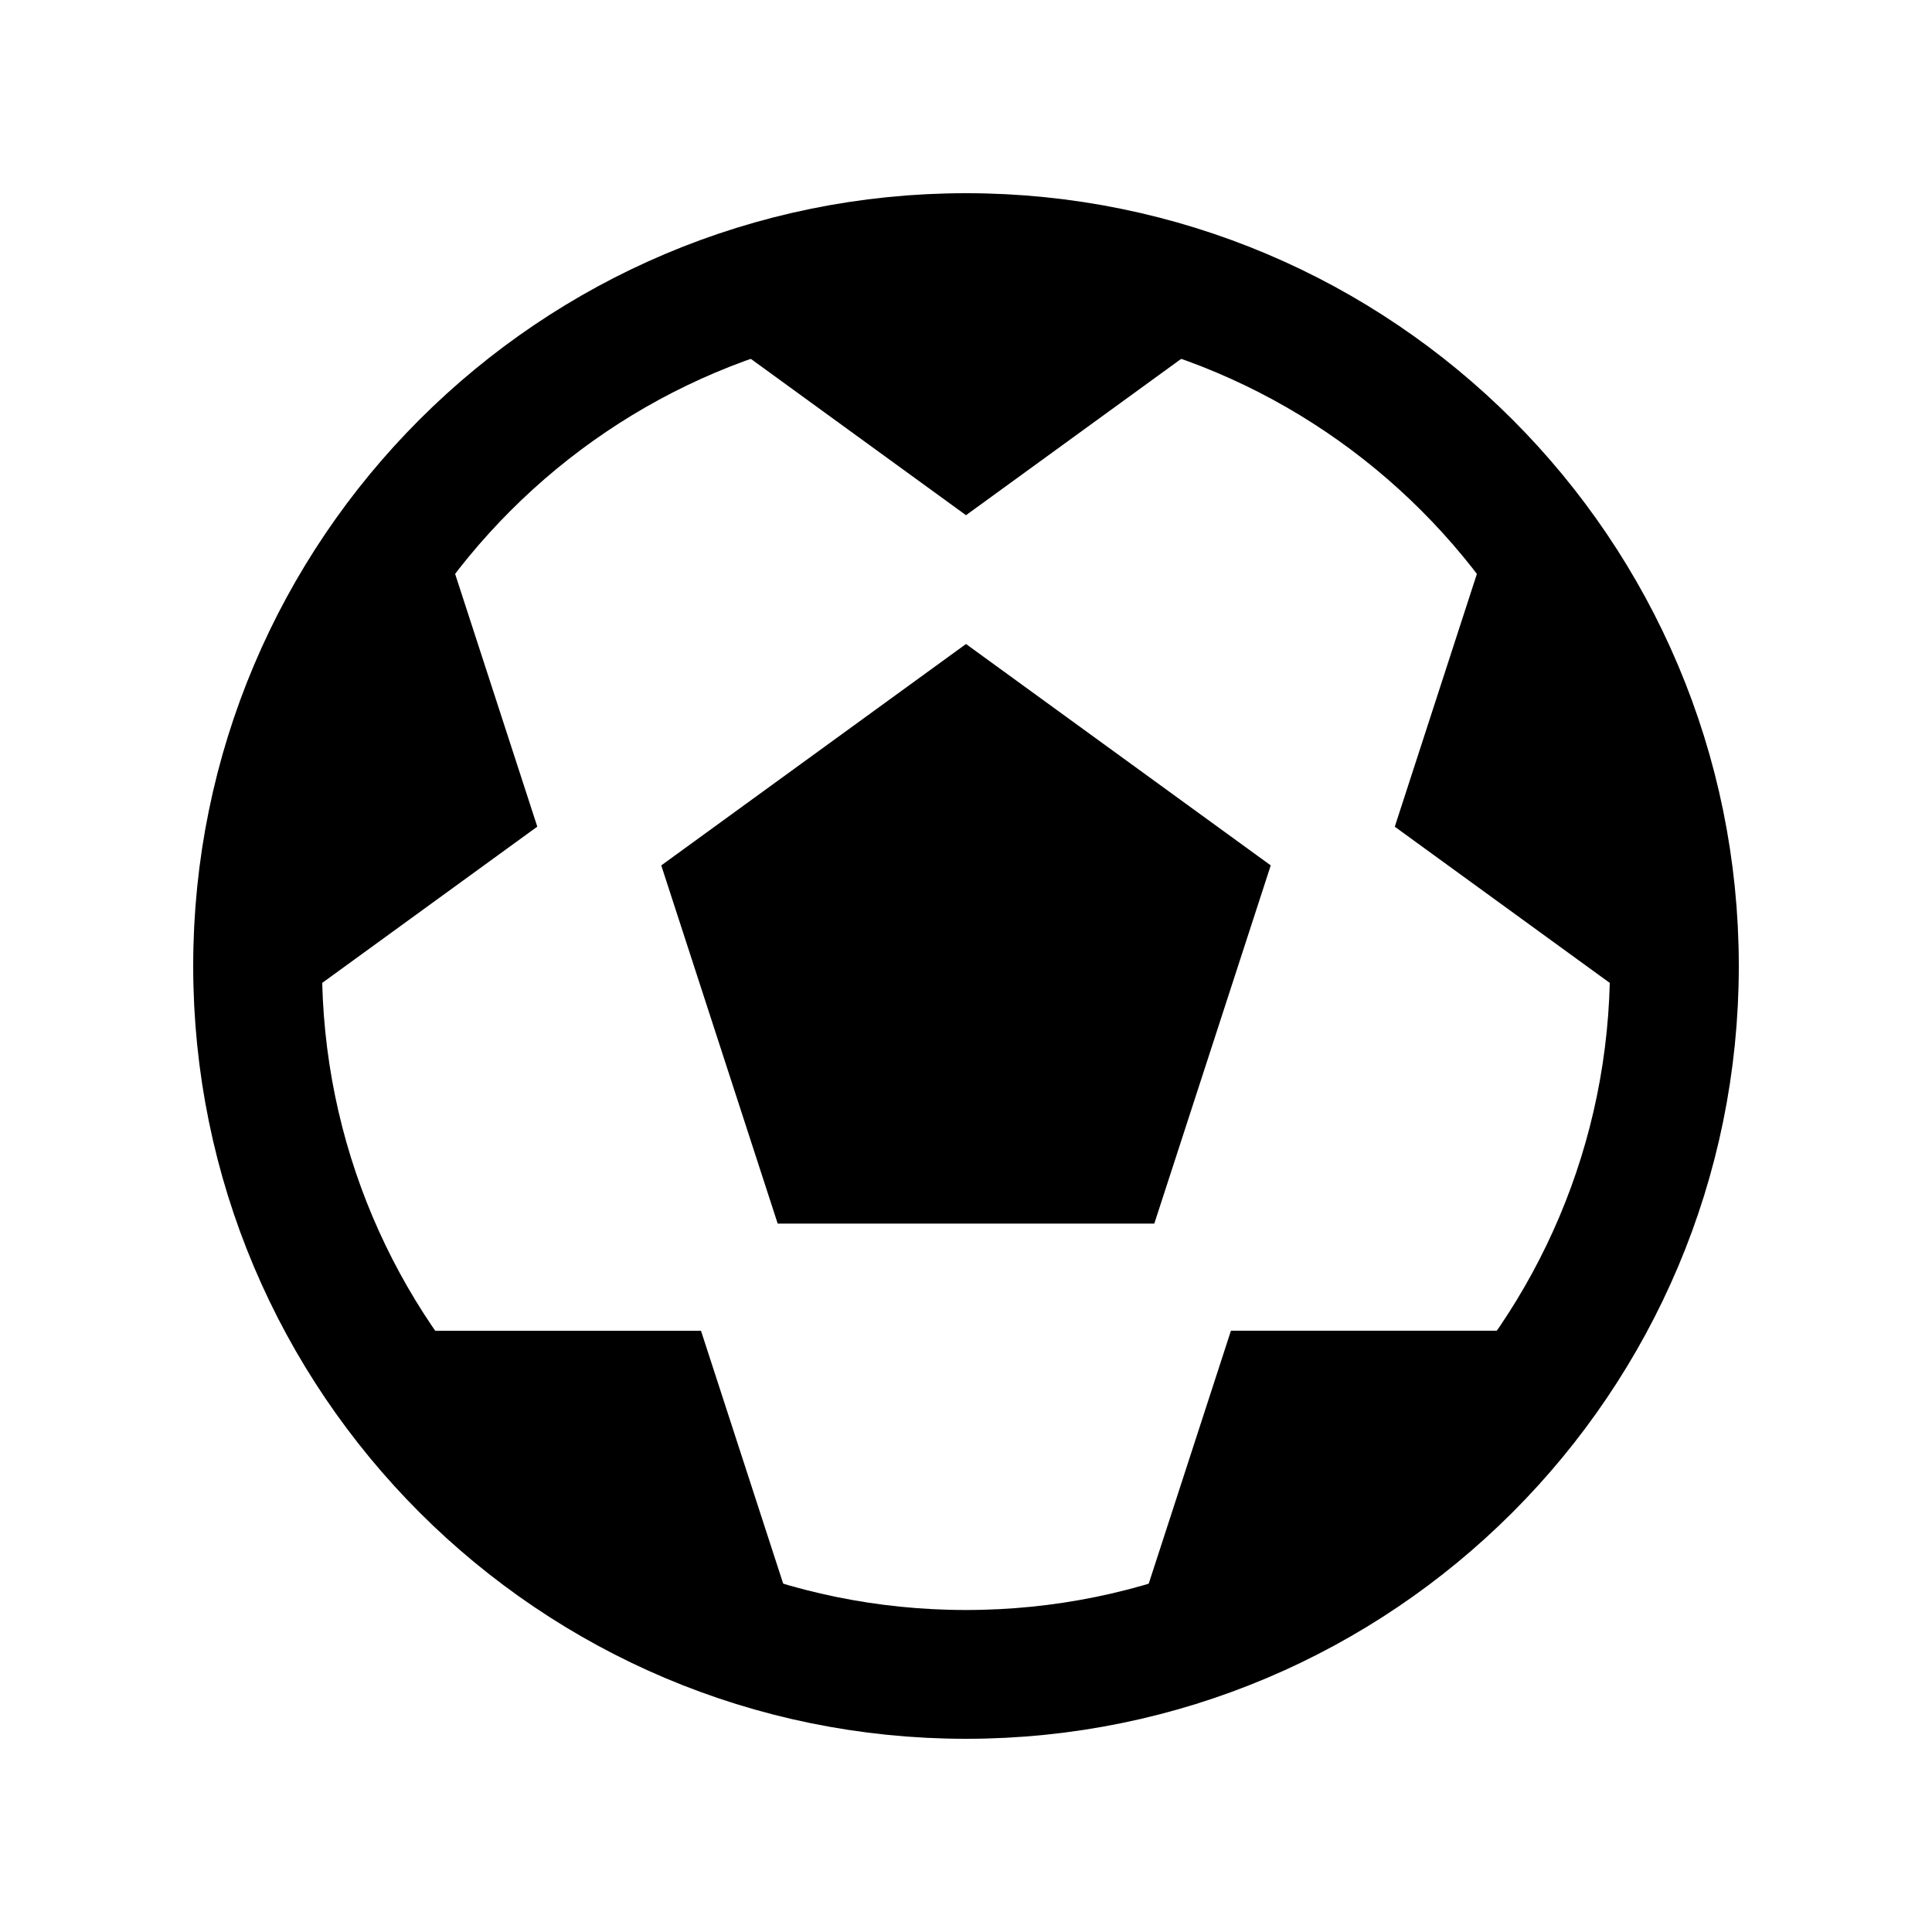 <?xml version="1.0" encoding="iso-8859-1"?>
<!-- Generator: Adobe Illustrator 23.1.0, SVG Export Plug-In . SVG Version: 6.00 Build 0)  -->
<svg version="1.1" id="Layer_1" xmlns="http://www.w3.org/2000/svg" xmlns:xlink="http://www.w3.org/1999/xlink" x="0px" y="0px"
	 viewBox="0 0 30 30" style="enable-background:new 0 0 30 30;" xml:space="preserve">
<path style="fill:none;stroke:#000000;stroke-width:2;stroke-linecap:round;stroke-linejoin:round;stroke-miterlimit:10;" d="M15,4
	C8.925,4,4,8.925,4,15s4.925,11,11,11s11-4.925,11-11S21.075,4,15,4z"/>
<path d="M15,10l-4.732,3.438L12.076,19h5.848l1.808-5.562L15,10z M10.834,4.822l-0.04,0.122L15,8l4.206-3.056l-0.04-0.122
	C17.881,4.295,16.475,4,15,4S12.119,4.295,10.834,4.822z M4.033,15.817l0.104,0.075l4.206-3.056L6.736,7.893H6.608
	c-0.898,1.06-1.613,2.305-2.069,3.708S3.929,14.432,4.033,15.817z M12.388,25.683l0.104-0.075l-1.607-4.944H5.686l-0.04,0.122
	c0.73,1.182,1.694,2.247,2.887,3.114S11.038,25.353,12.388,25.683z M24.353,20.785l-0.04-0.122h-5.199l-1.607,4.944l0.104,0.075
	c1.35-0.329,2.66-0.916,3.854-1.784C22.659,23.032,23.622,21.967,24.353,20.785z M23.392,7.893h-0.128l-1.606,4.944l4.206,3.056
	l0.104-0.075c0.104-1.386-0.05-2.813-0.505-4.216C25.006,10.198,24.291,8.953,23.392,7.893z"/>
</svg>
